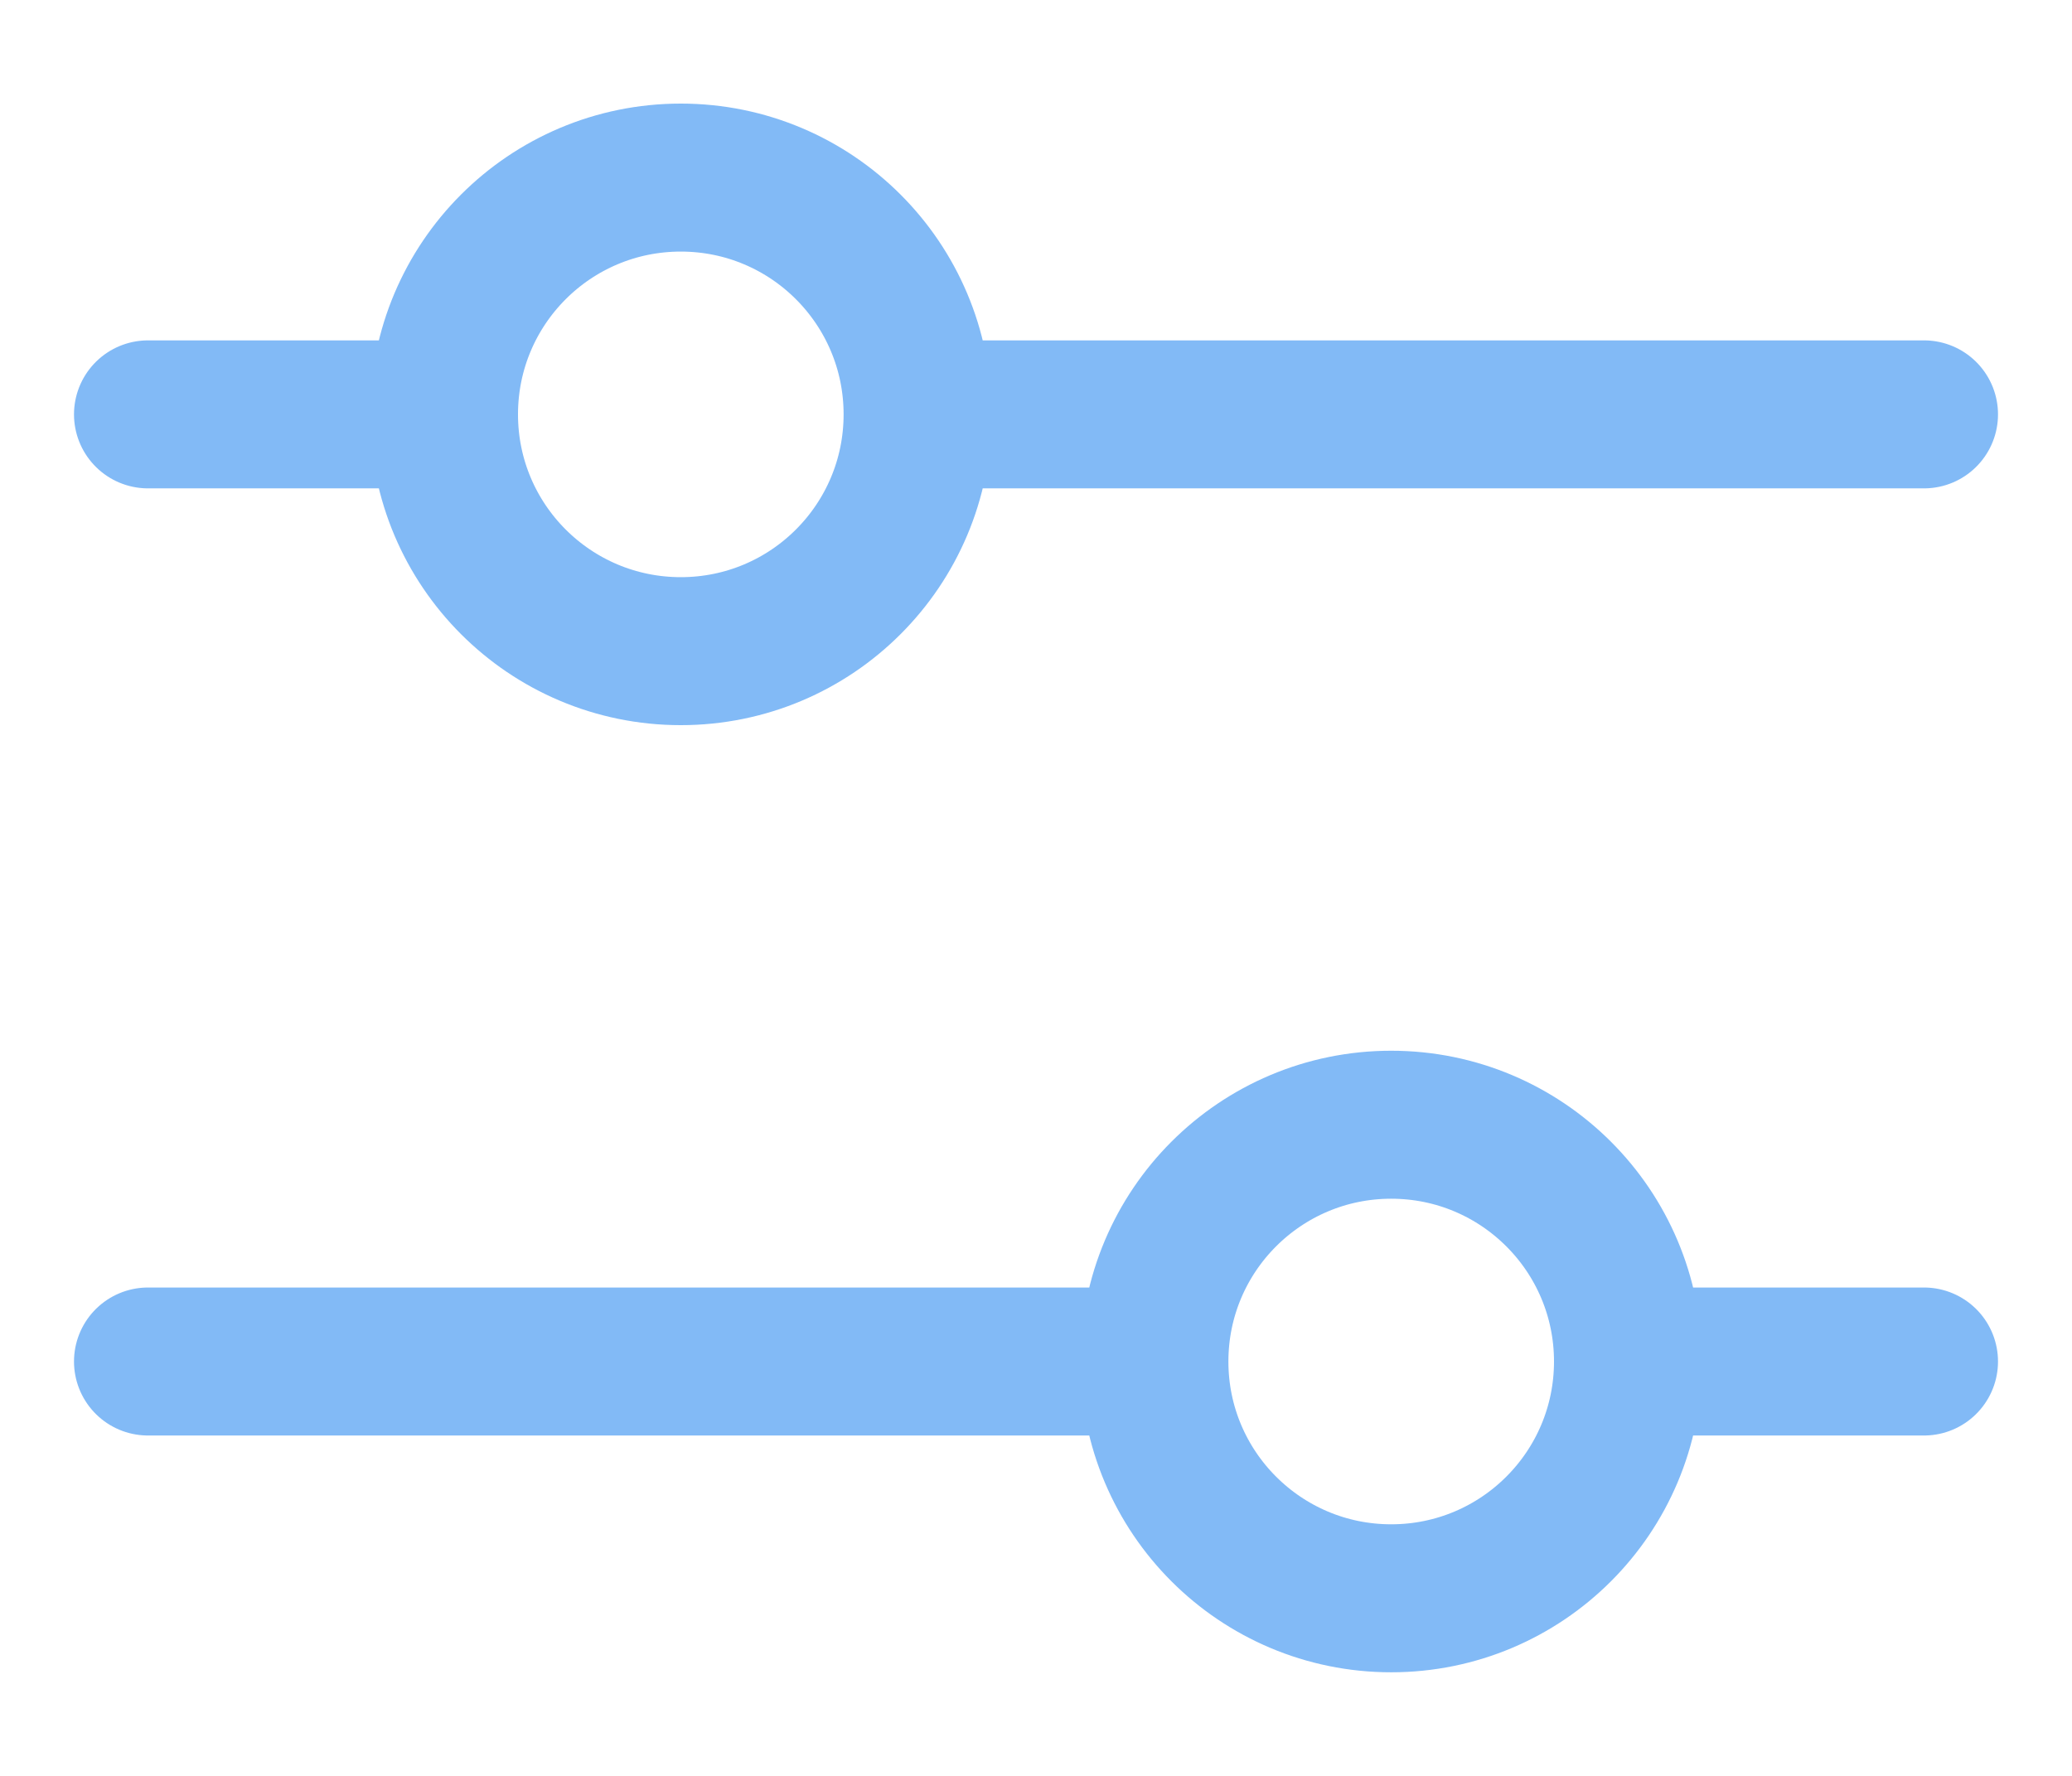 <svg width="14" height="12" viewBox="0 0 14 12" fill="none" xmlns="http://www.w3.org/2000/svg">
<path d="M13 2.8L6.2 2.8M6.2 2.8C6.2 1.916 5.484 1.2 4.6 1.2C3.716 1.2 3 1.916 3 2.8M6.2 2.8C6.2 3.684 5.484 4.4 4.6 4.4C3.716 4.4 3 3.684 3 2.8M3 2.8H1M13 9.2L11 9.2M11 9.2C11 8.316 10.284 7.6 9.4 7.6C8.516 7.6 7.8 8.316 7.8 9.2M11 9.2C11 10.084 10.284 10.8 9.4 10.8C8.516 10.8 7.8 10.084 7.8 9.2M7.8 9.2H1" stroke="#82BAF6" stroke-linecap="round" stroke-linejoin="round"/>
</svg>
